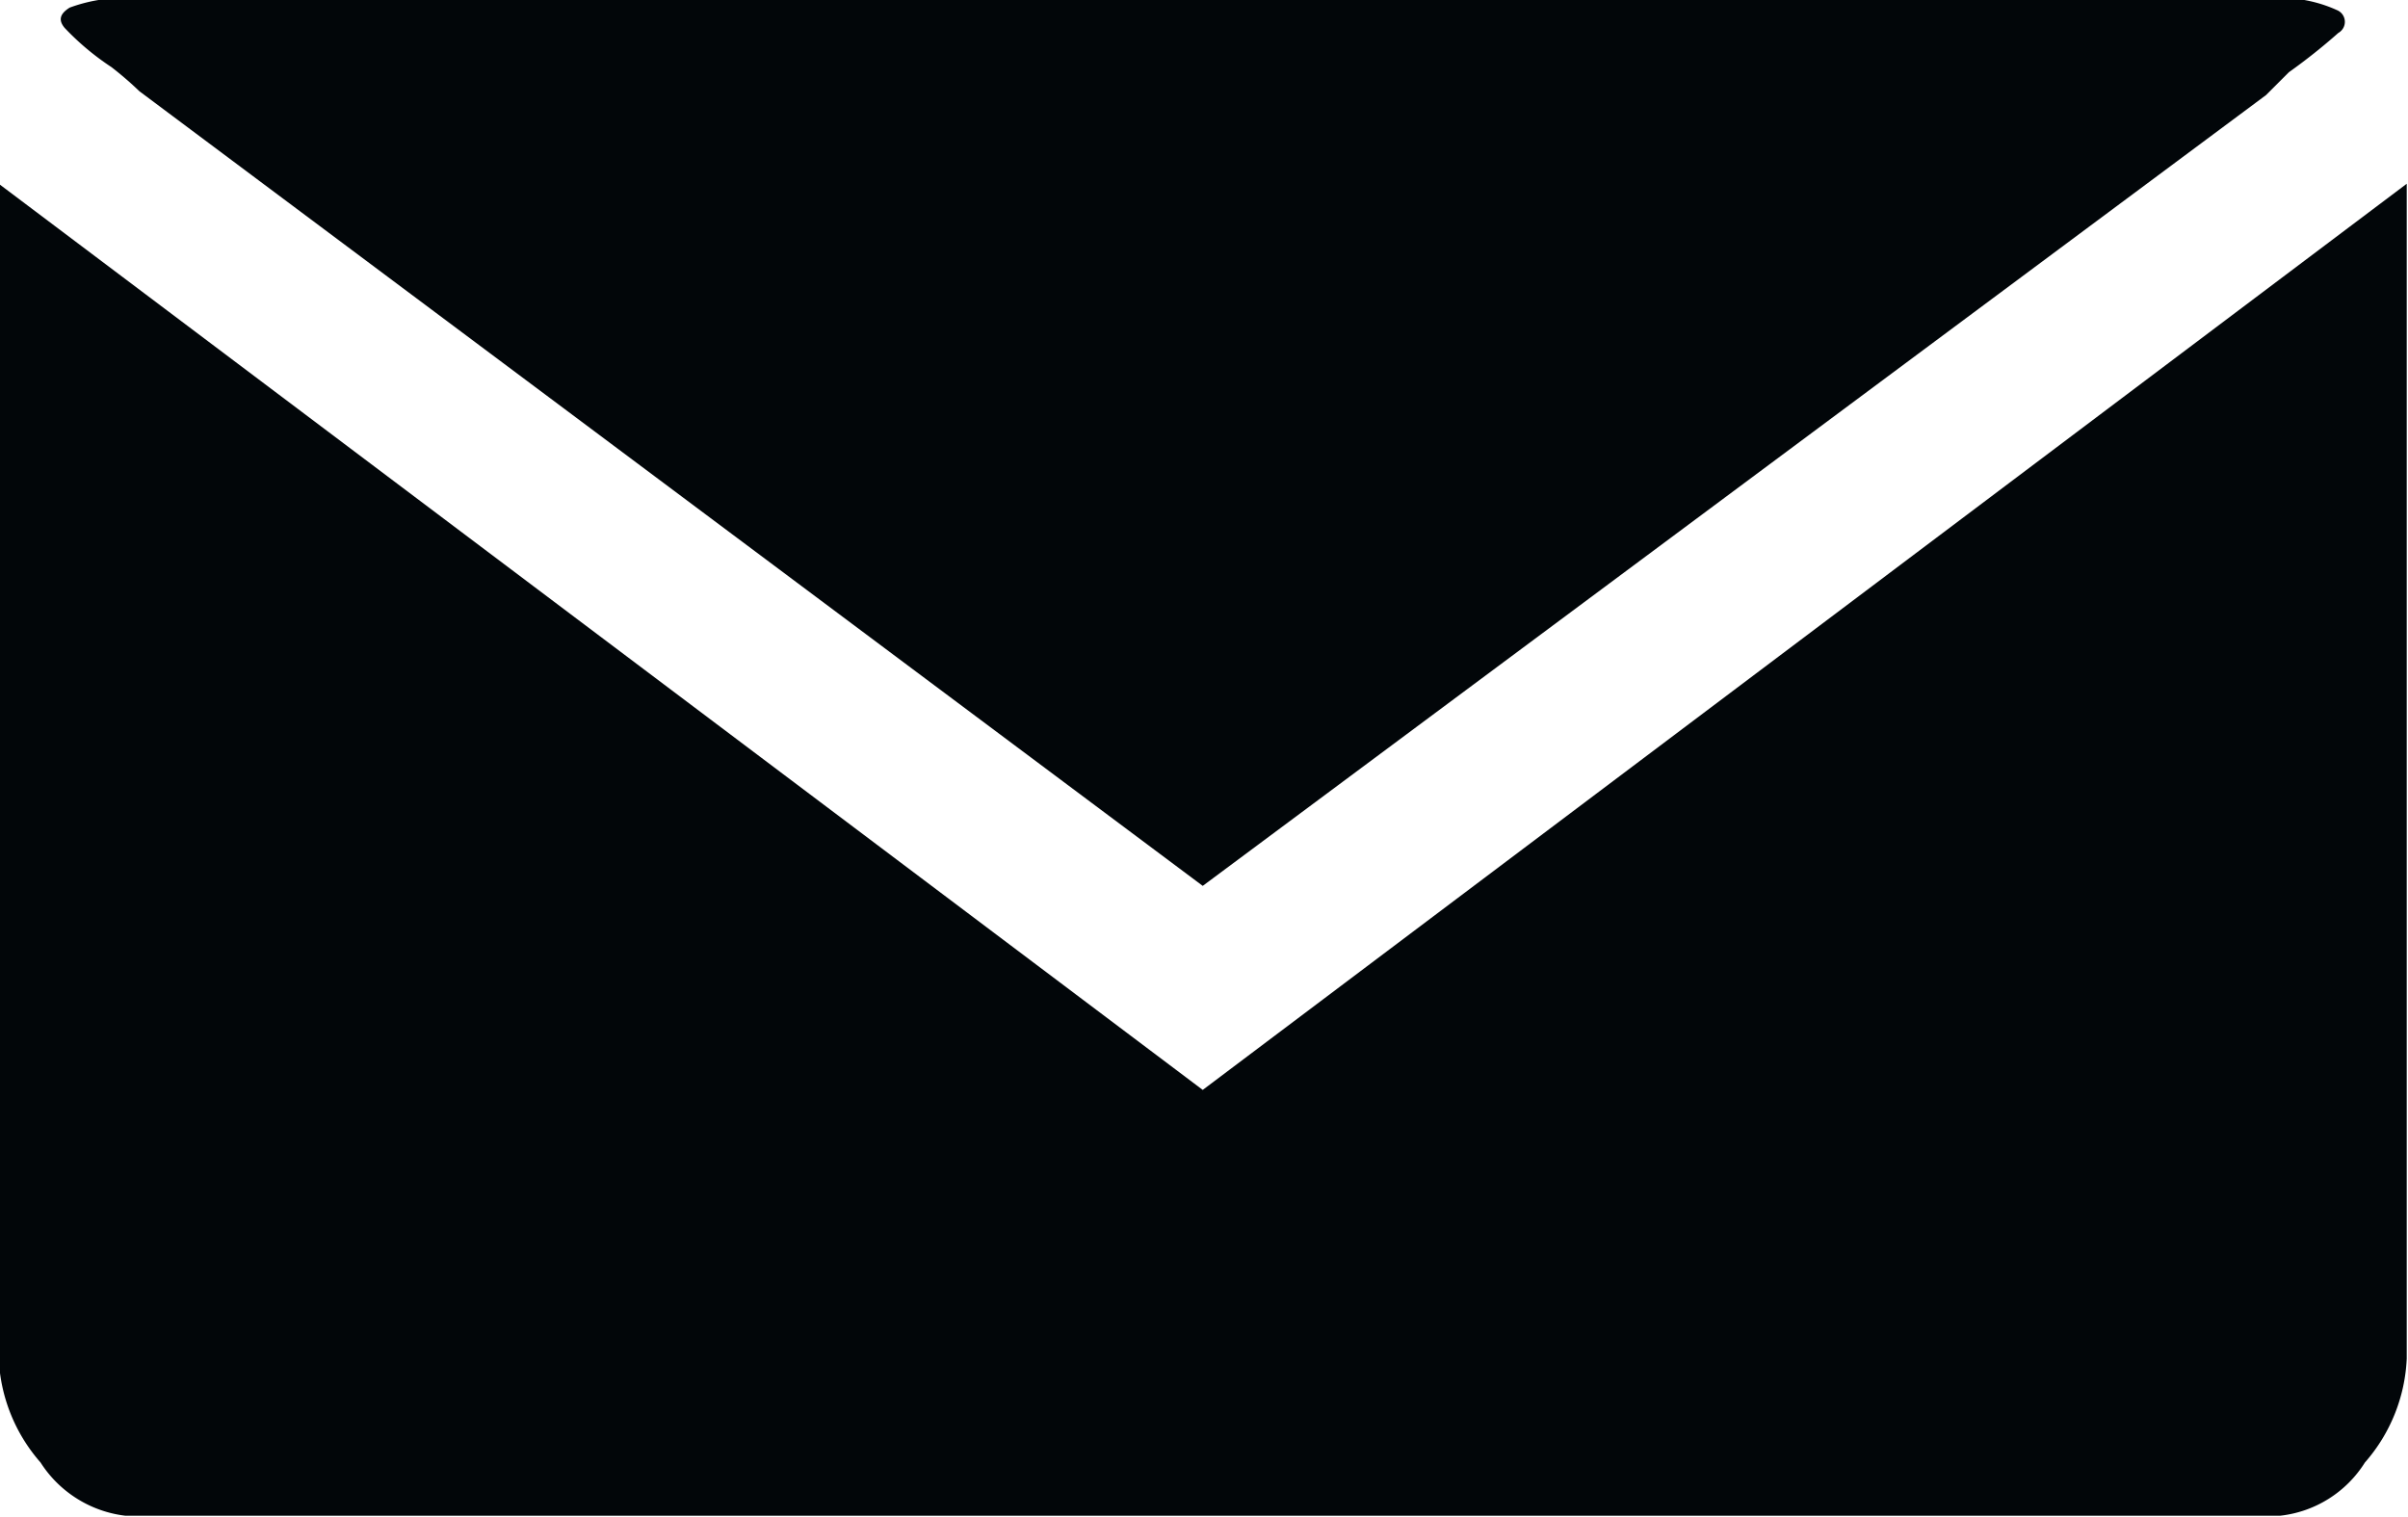 <svg xmlns="http://www.w3.org/2000/svg" width="19" height="11.97" viewBox="0 0 19 11.97">
  <defs>
    <style>
      .cls-1 {
        fill: #020609;
        fill-rule: evenodd;
      }
    </style>
  </defs>
  <path id="EmailLogo" class="cls-1" d="M1245.1,2028.02a1.233,1.233,0,0,0-.55.07c-0.08.05-.09,0.1-0.04,0.16a2.078,2.078,0,0,0,.37.31,2.763,2.763,0,0,1,.22.19l8.39,6.27,8.39-6.24,0.18-.18a4.661,4.661,0,0,0,.39-0.31,0.1,0.1,0,0,0-.01-0.18,1.074,1.074,0,0,0-.56-0.09H1245.1Zm-1.11,1.46v9.27a1.33,1.33,0,0,0,.33.82,0.924,0.924,0,0,0,.67.42h17a0.907,0.907,0,0,0,.67-0.42,1.33,1.33,0,0,0,.33-0.82v-9.27l-9.5,7.15Z" transform="translate(-1244 -2028.03)"/>
</svg>
